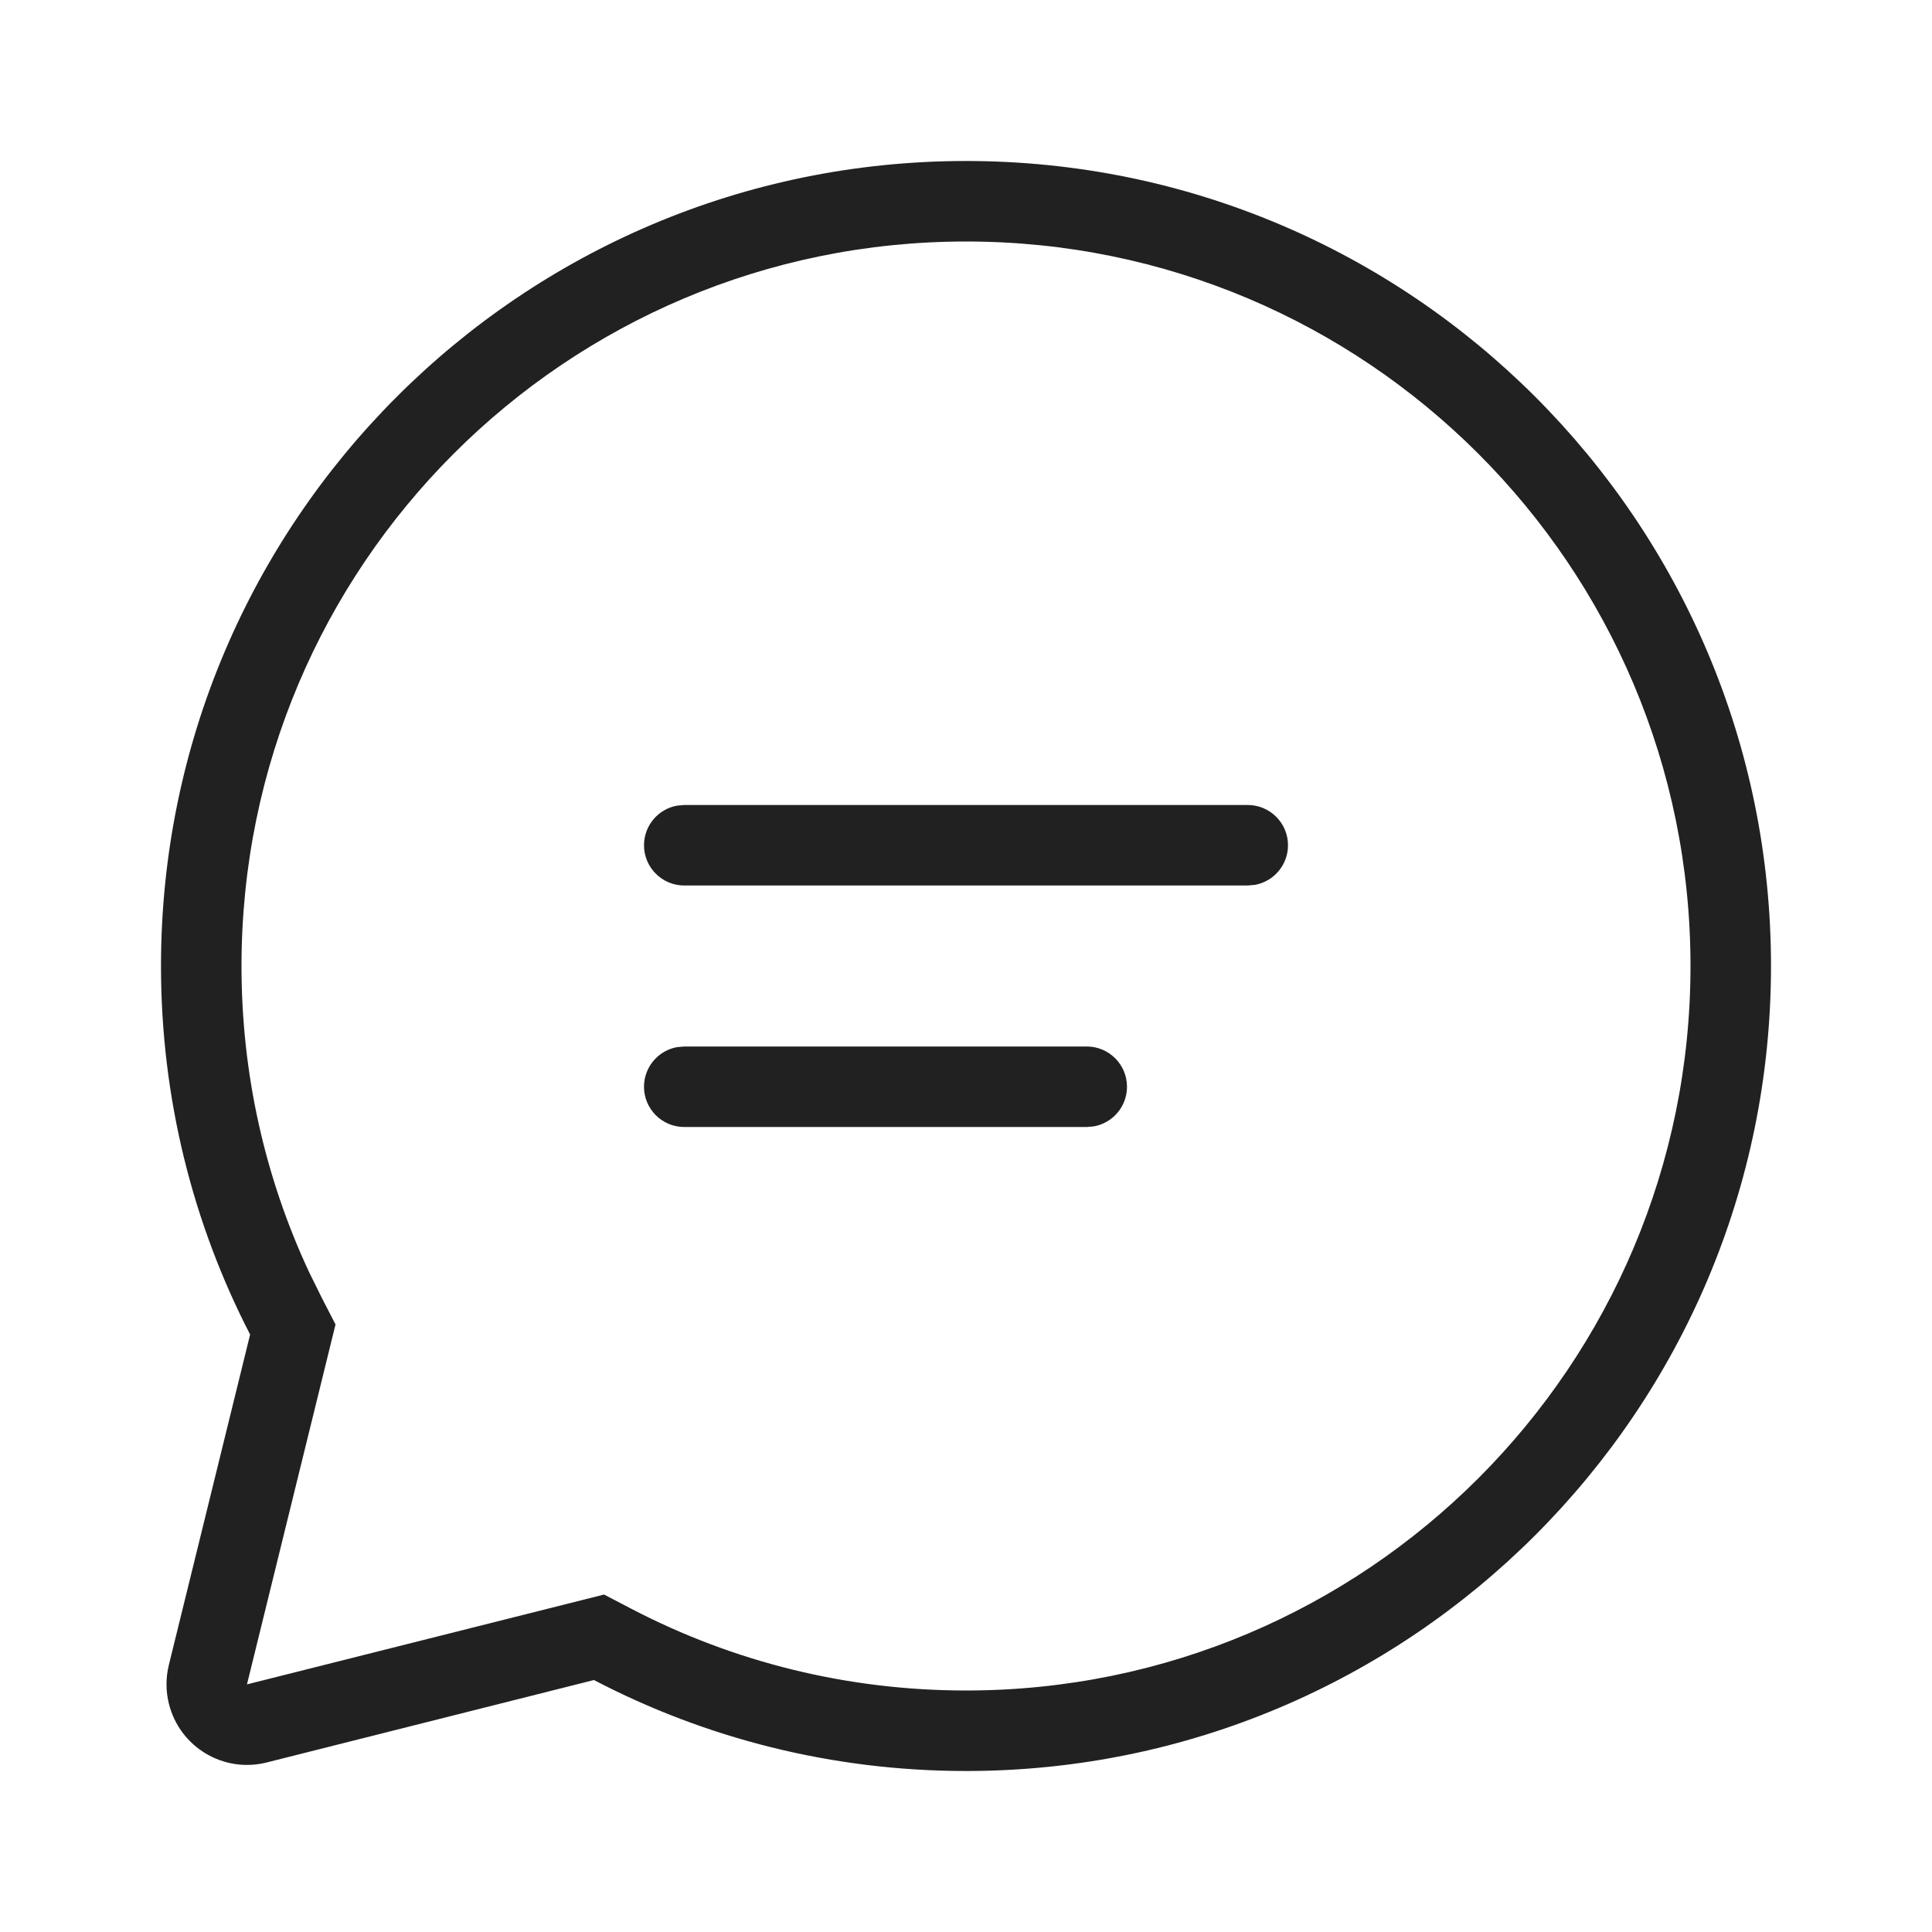 <?xml version="1.0" encoding="UTF-8"?>
<svg width="24px" height="24px" viewBox="0 0 24 24" version="1.1" xmlns="http://www.w3.org/2000/svg" xmlns:xlink="http://www.w3.org/1999/xlink">
    <!-- Generator: Sketch 61.2 (89653) - https://sketch.com -->
    <title>ic_fluent_chat_24_light</title>
    <desc>Created with Sketch.</desc>
    <g id="🔍-Product-Icons" stroke="none" stroke-width="1" fill="none" fill-rule="evenodd">
        <g id="ic_fluent_chat_24_light" fill="#212121" fill-rule="nonzero">
            <path d="M12,2 C17.523,2 22,6.477 22,12 C22,17.523 17.523,22 12,22 C10.333,22 8.761,21.592 7.378,20.87 L3.313,21.894 C2.777,22.029 2.234,21.704 2.099,21.168 C2.059,21.01 2.058,20.844 2.097,20.685 L3.107,16.578 C2.399,15.206 2,13.65 2,12 C2,6.477 6.477,2 12,2 Z M12,3 C7.029,3 3,7.029 3,12 C3,13.333 3.289,14.623 3.839,15.801 L3.996,16.119 L4.168,16.453 L3.068,20.924 L7.504,19.808 L7.841,19.984 C9.114,20.648 10.531,21 12,21 C16.971,21 21,16.971 21,12 C21,7.029 16.971,3 12,3 Z M13.5,13 C13.776,13 14,13.224 14,13.5 C14,13.745 13.823,13.95 13.59,13.992 L13.5,14 L8.5,14 C8.224,14 8,13.776 8,13.5 C8,13.255 8.177,13.05 8.41,13.008 L8.5,13 L13.5,13 Z M15.5,10 C15.776,10 16,10.224 16,10.5 C16,10.745 15.823,10.95 15.59,10.992 L15.5,11 L8.5,11 C8.224,11 8,10.776 8,10.5 C8,10.255 8.177,10.05 8.41,10.008 L8.5,10 L15.5,10 Z" id="🎨-Color"></path>
        </g>
    </g>
</svg>